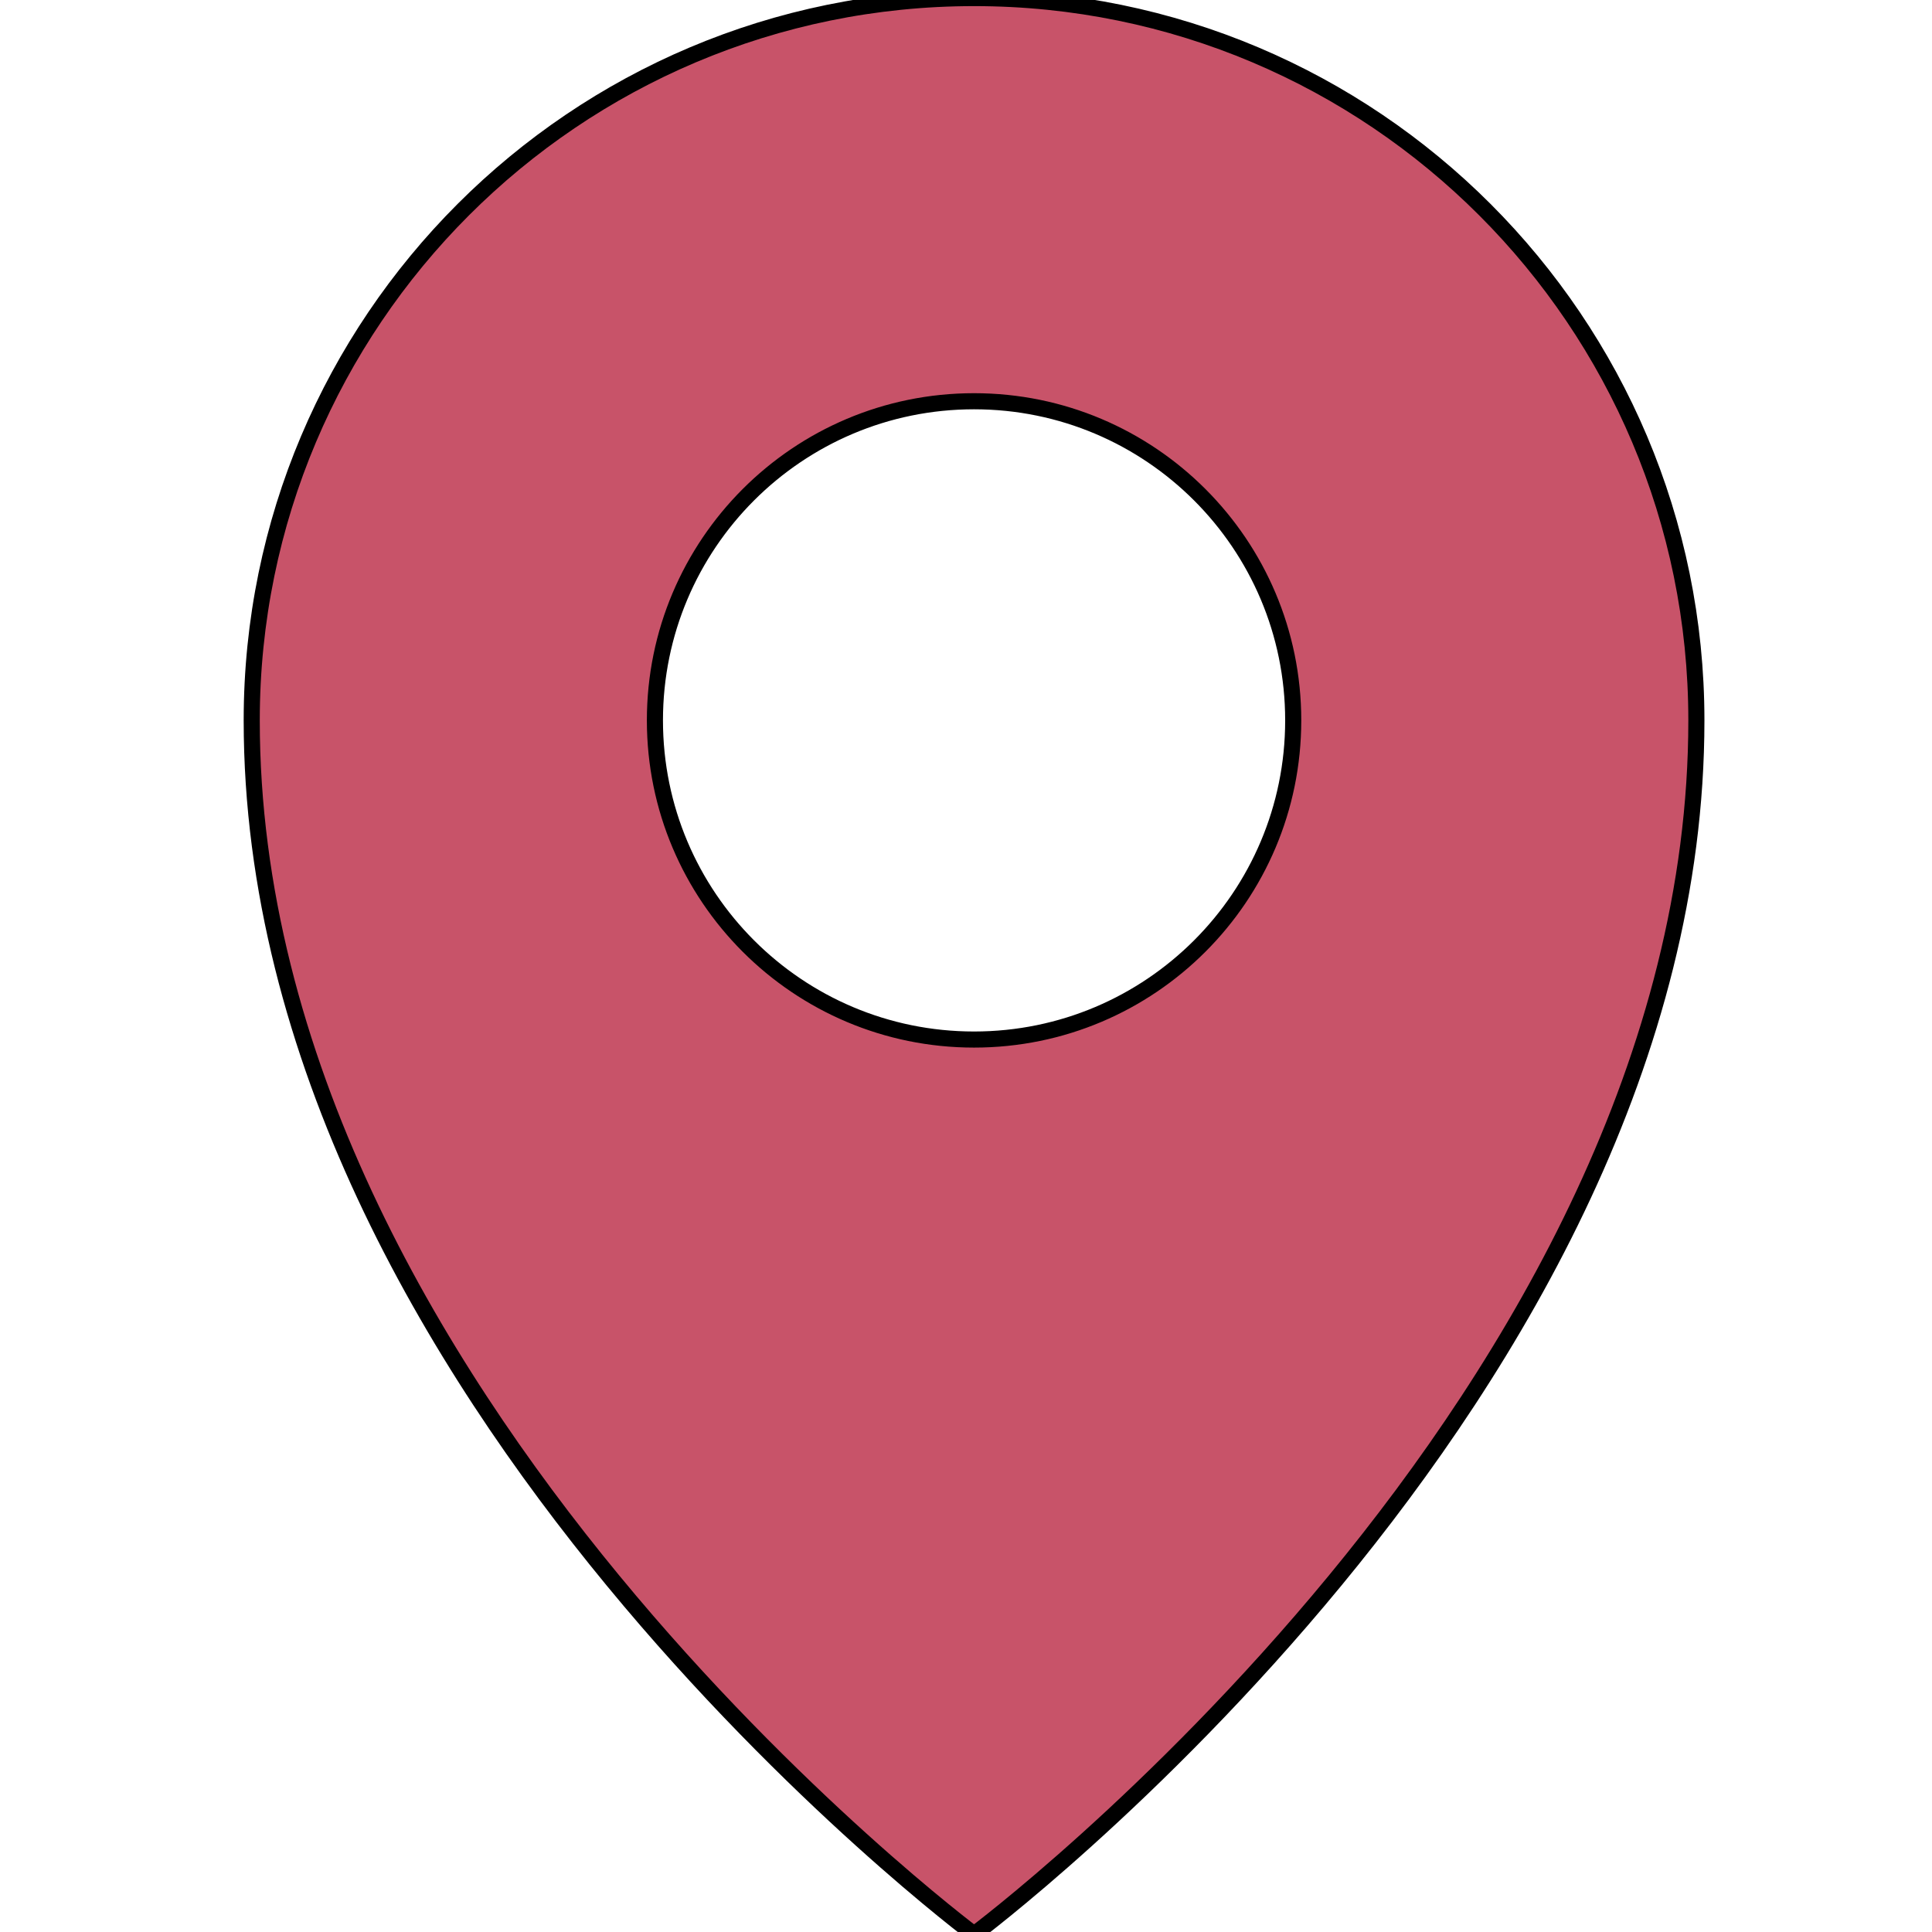 <?xml version="1.0" encoding="UTF-8" standalone="no"?>
<svg
   xmlns:dc="http://purl.org/dc/elements/1.1/"
   xmlns:cc="http://creativecommons.org/ns#"
   xmlns:rdf="http://www.w3.org/1999/02/22-rdf-syntax-ns#"
   xmlns:svg="http://www.w3.org/2000/svg"
   xmlns="http://www.w3.org/2000/svg"
   xmlns:sodipodi="http://sodipodi.sourceforge.net/DTD/sodipodi-0.dtd"
   xmlns:inkscape="http://www.inkscape.org/namespaces/inkscape"
   viewBox="0 0 120 120"
   id="svg4136"
   version="1.1"
   inkscape:version="0.92.1 r15371"
   sodipodi:docname="symbol pin map location position_fuchsia.svg"
   inkscape:export-filename="/home/jtuccill/projects/icons/public-domain-icons/dist/symbol pin map location position_fuchsia.svg.png"
   inkscape:export-xdpi="300"
   inkscape:export-ydpi="300">
  <defs
     id="defs4142" />
  <sodipodi:namedview
     pagecolor="#ffffff"
     bordercolor="#666666"
     borderopacity="1"
     objecttolerance="10"
     gridtolerance="10"
     guidetolerance="10"
     inkscape:pageopacity="0"
     inkscape:pageshadow="2"
     inkscape:window-width="2666"
     inkscape:window-height="1712"
     id="namedview4140"
     showgrid="false"
     inkscape:zoom="6.7083333"
     inkscape:cx="60"
     inkscape:cy="60"
     inkscape:window-x="0"
     inkscape:window-y="32"
     inkscape:window-maximized="1"
     inkscape:current-layer="svg4136" />
  <path
     d="M60.5-.12c-24.778 0-44.865 20.087-44.865 44.865 0 41.91 44.865 75.405 44.865 75.405s44.865-33.494 44.865-75.405c0-24.78-20.083-44.866-44.86-44.865zm0 64.688c-10.947 0-19.822-8.875-19.822-19.823S49.553 24.922 60.5 24.922s19.824 8.875 19.824 19.823S71.45 64.568 60.5 64.568z"
     id="path4138"
     style="fill:#c85369;fill-opacity:1;stroke:#000000;stroke-opacity:1" />
</svg>
